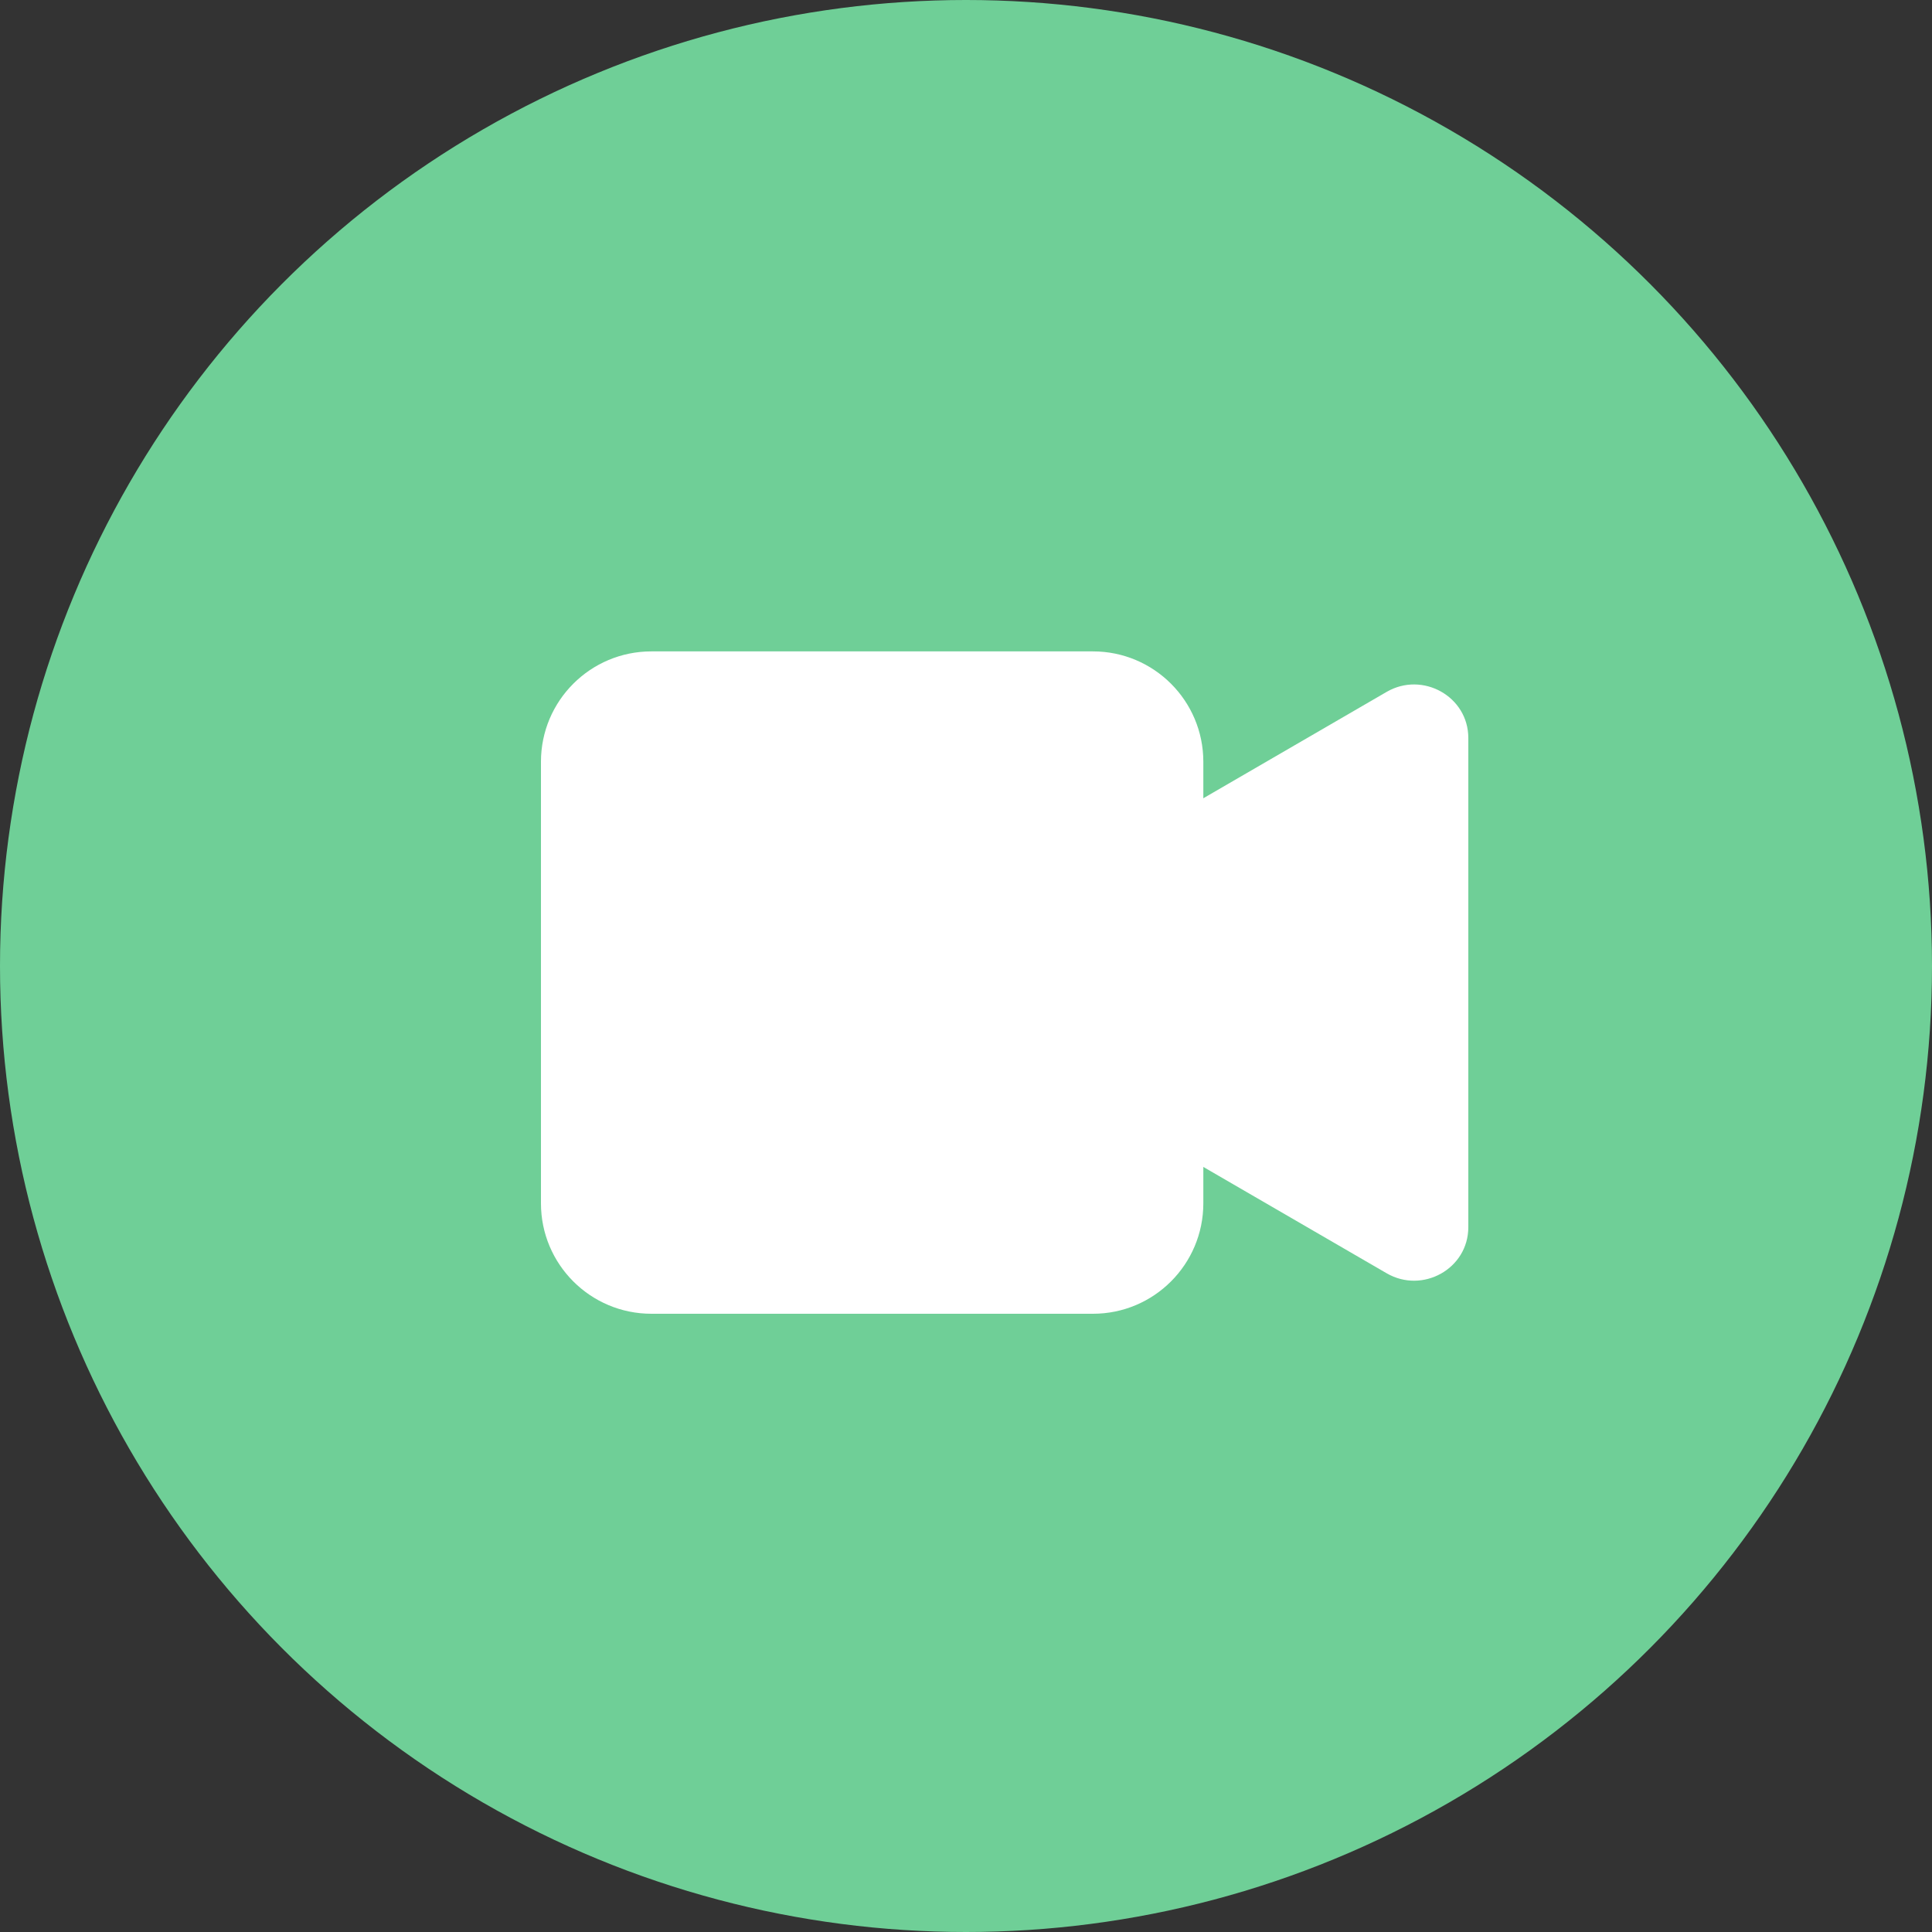 <svg width="25" height="25" viewBox="0 0 25 25" fill="none" xmlns="http://www.w3.org/2000/svg">
<rect x="0" y="0" width="25" height="25" fill="#333333" stroke="none"/>
<circle cx="12.5" cy="12.5" r="12.5" fill="#6FCF97"/>
<path d="M8.429 8.429H14.143C14.931 8.429 15.571 9.068 15.571 9.857V15.571C15.571 16.36 14.932 17 14.143 17H8.429C7.64 17 7 16.361 7 15.571V9.857C7 9.069 7.639 8.429 8.429 8.429Z" fill="white"/>
<path d="M12.489 13.312L17.943 16.476C18.406 16.745 19 16.42 19 15.879V9.55C19 9.01 18.406 8.684 17.943 8.953L12.489 12.118C12.384 12.178 12.296 12.265 12.236 12.37C12.175 12.474 12.143 12.594 12.143 12.715C12.143 12.836 12.175 12.955 12.236 13.06C12.296 13.165 12.384 13.252 12.489 13.312V13.312Z" fill="white"/>
</svg>
